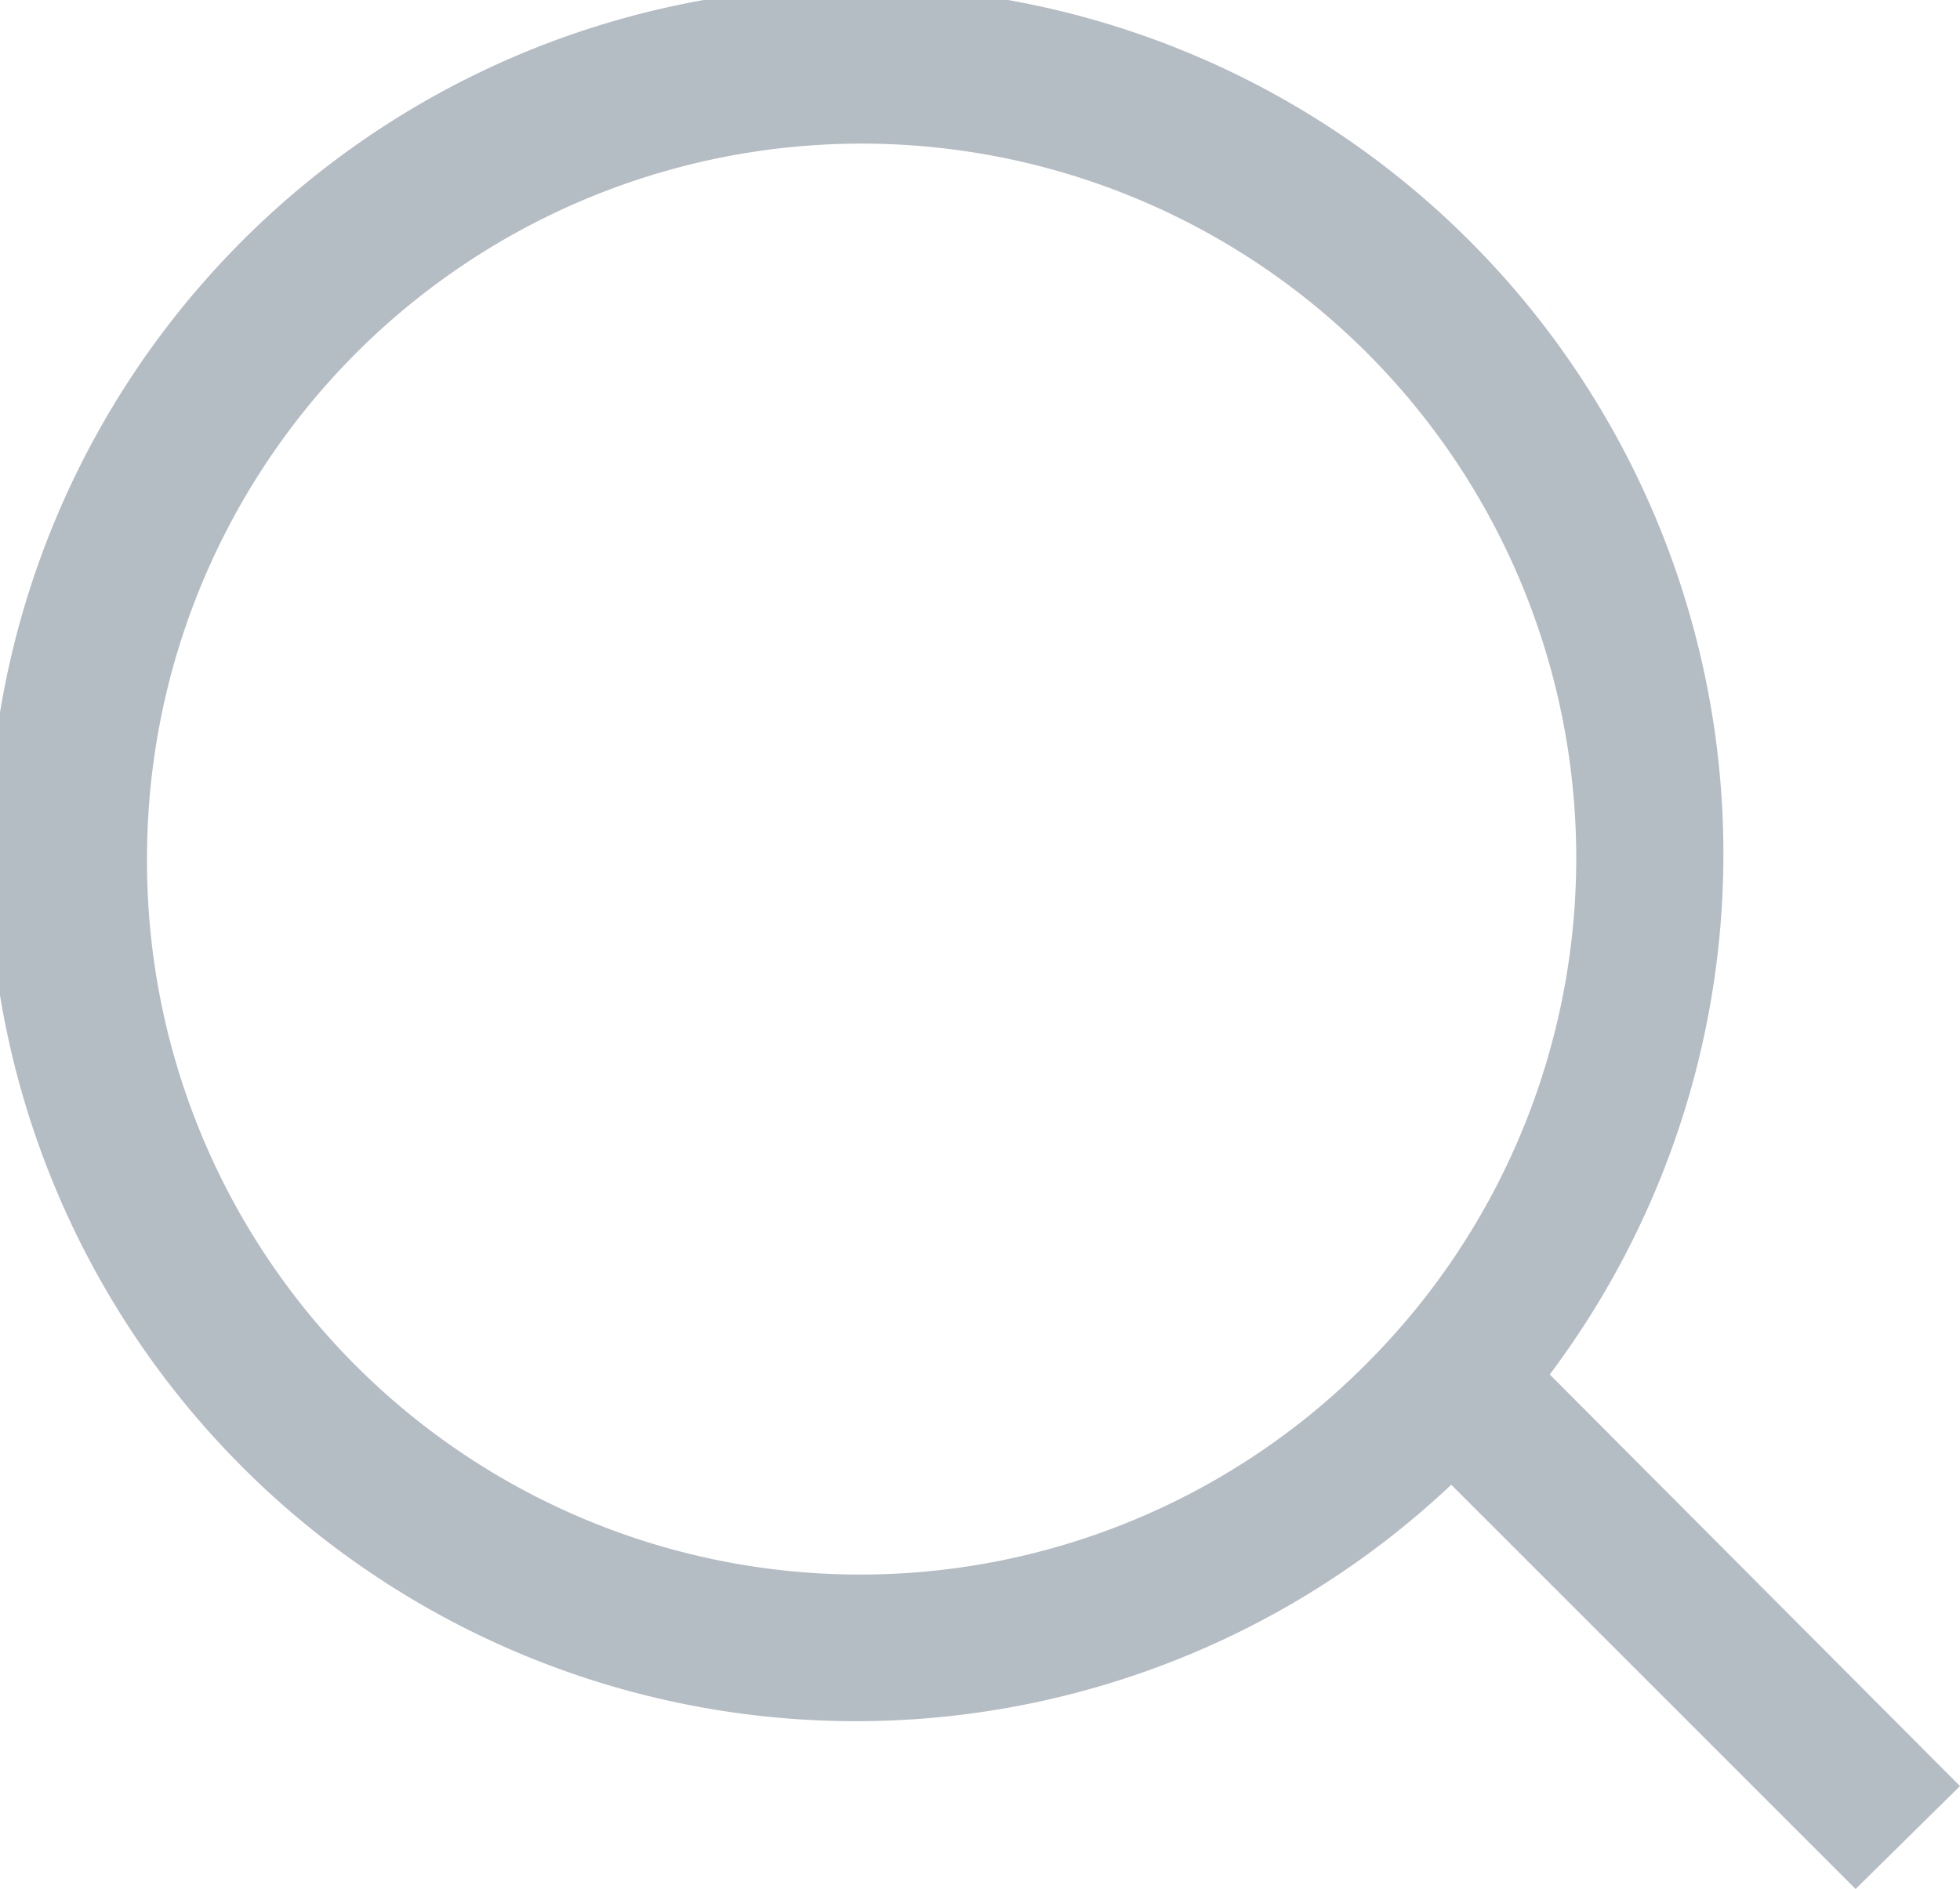 <svg xmlns="http://www.w3.org/2000/svg" viewBox="0 0 13.33 12.85"><defs><style>.cls-1{fill:#b5bdc4;}</style></defs><title>input-search-icon</title><g id="Layer_2" data-name="Layer 2"><g id="Layer_1-2" data-name="Layer 1"><g id="Group_58" data-name="Group 58"><g id="Ellipse_19" data-name="Ellipse 19"><path class="cls-1" d="M10.54,9.35a5.9,5.9,0,1,0-.67.75l2.75,2.75.71-.7ZM1,5.85A4.86,4.86,0,1,1,9.29,9.28h0A4.85,4.85,0,0,1,1,5.85Z"/></g></g></g></g></svg>